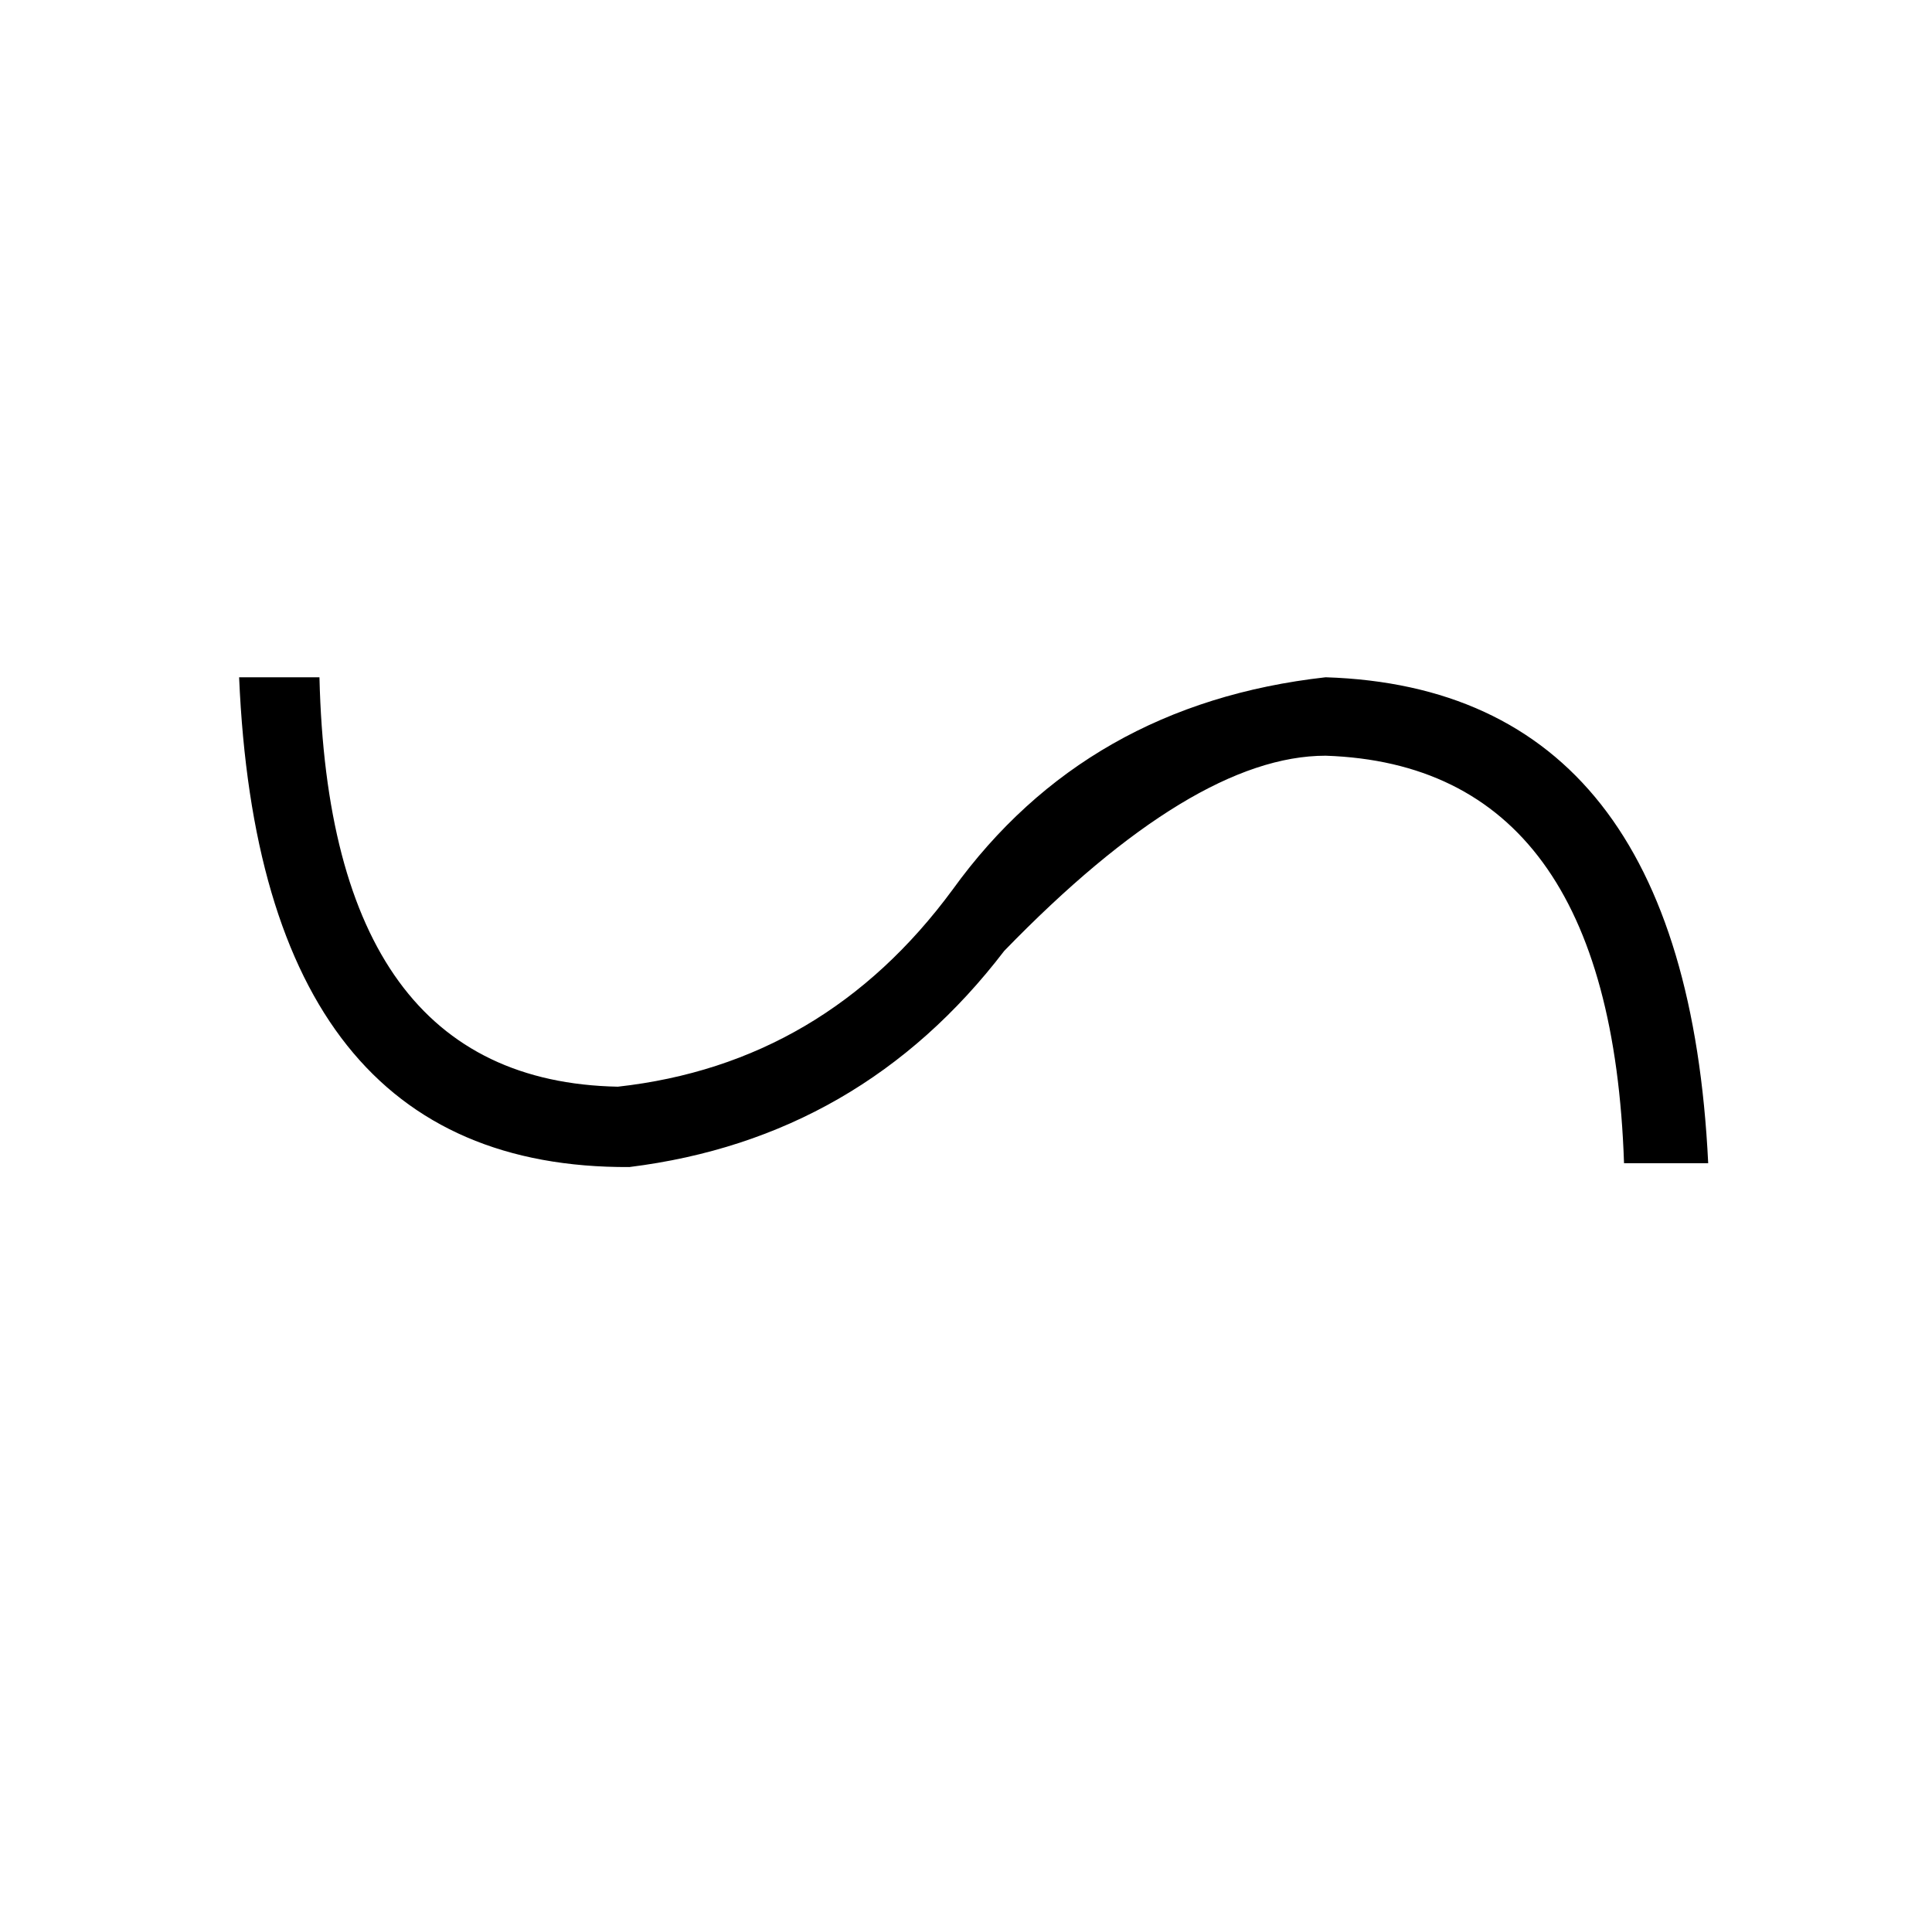 <?xml version="1.0" standalone="no"?>
<!DOCTYPE svg PUBLIC "-//W3C//DTD SVG 1.1//EN" "http://www.w3.org/Graphics/SVG/1.1/DTD/svg11.dtd" >
<svg xmlns="http://www.w3.org/2000/svg" xmlns:xlink="http://www.w3.org/1999/xlink" version="1.1" viewBox="-10 0 1010 1000">
   <path fill="currentColor"
d="M883 608h-44q-7 -208 -156 -213q-69 0 -168 102q-75 98 -196 113q-193 1 -204 -256h42q5 211 156 214q108 -12 175 -103q70 -97 195 -111q188 6 200 254z" />
</svg>
